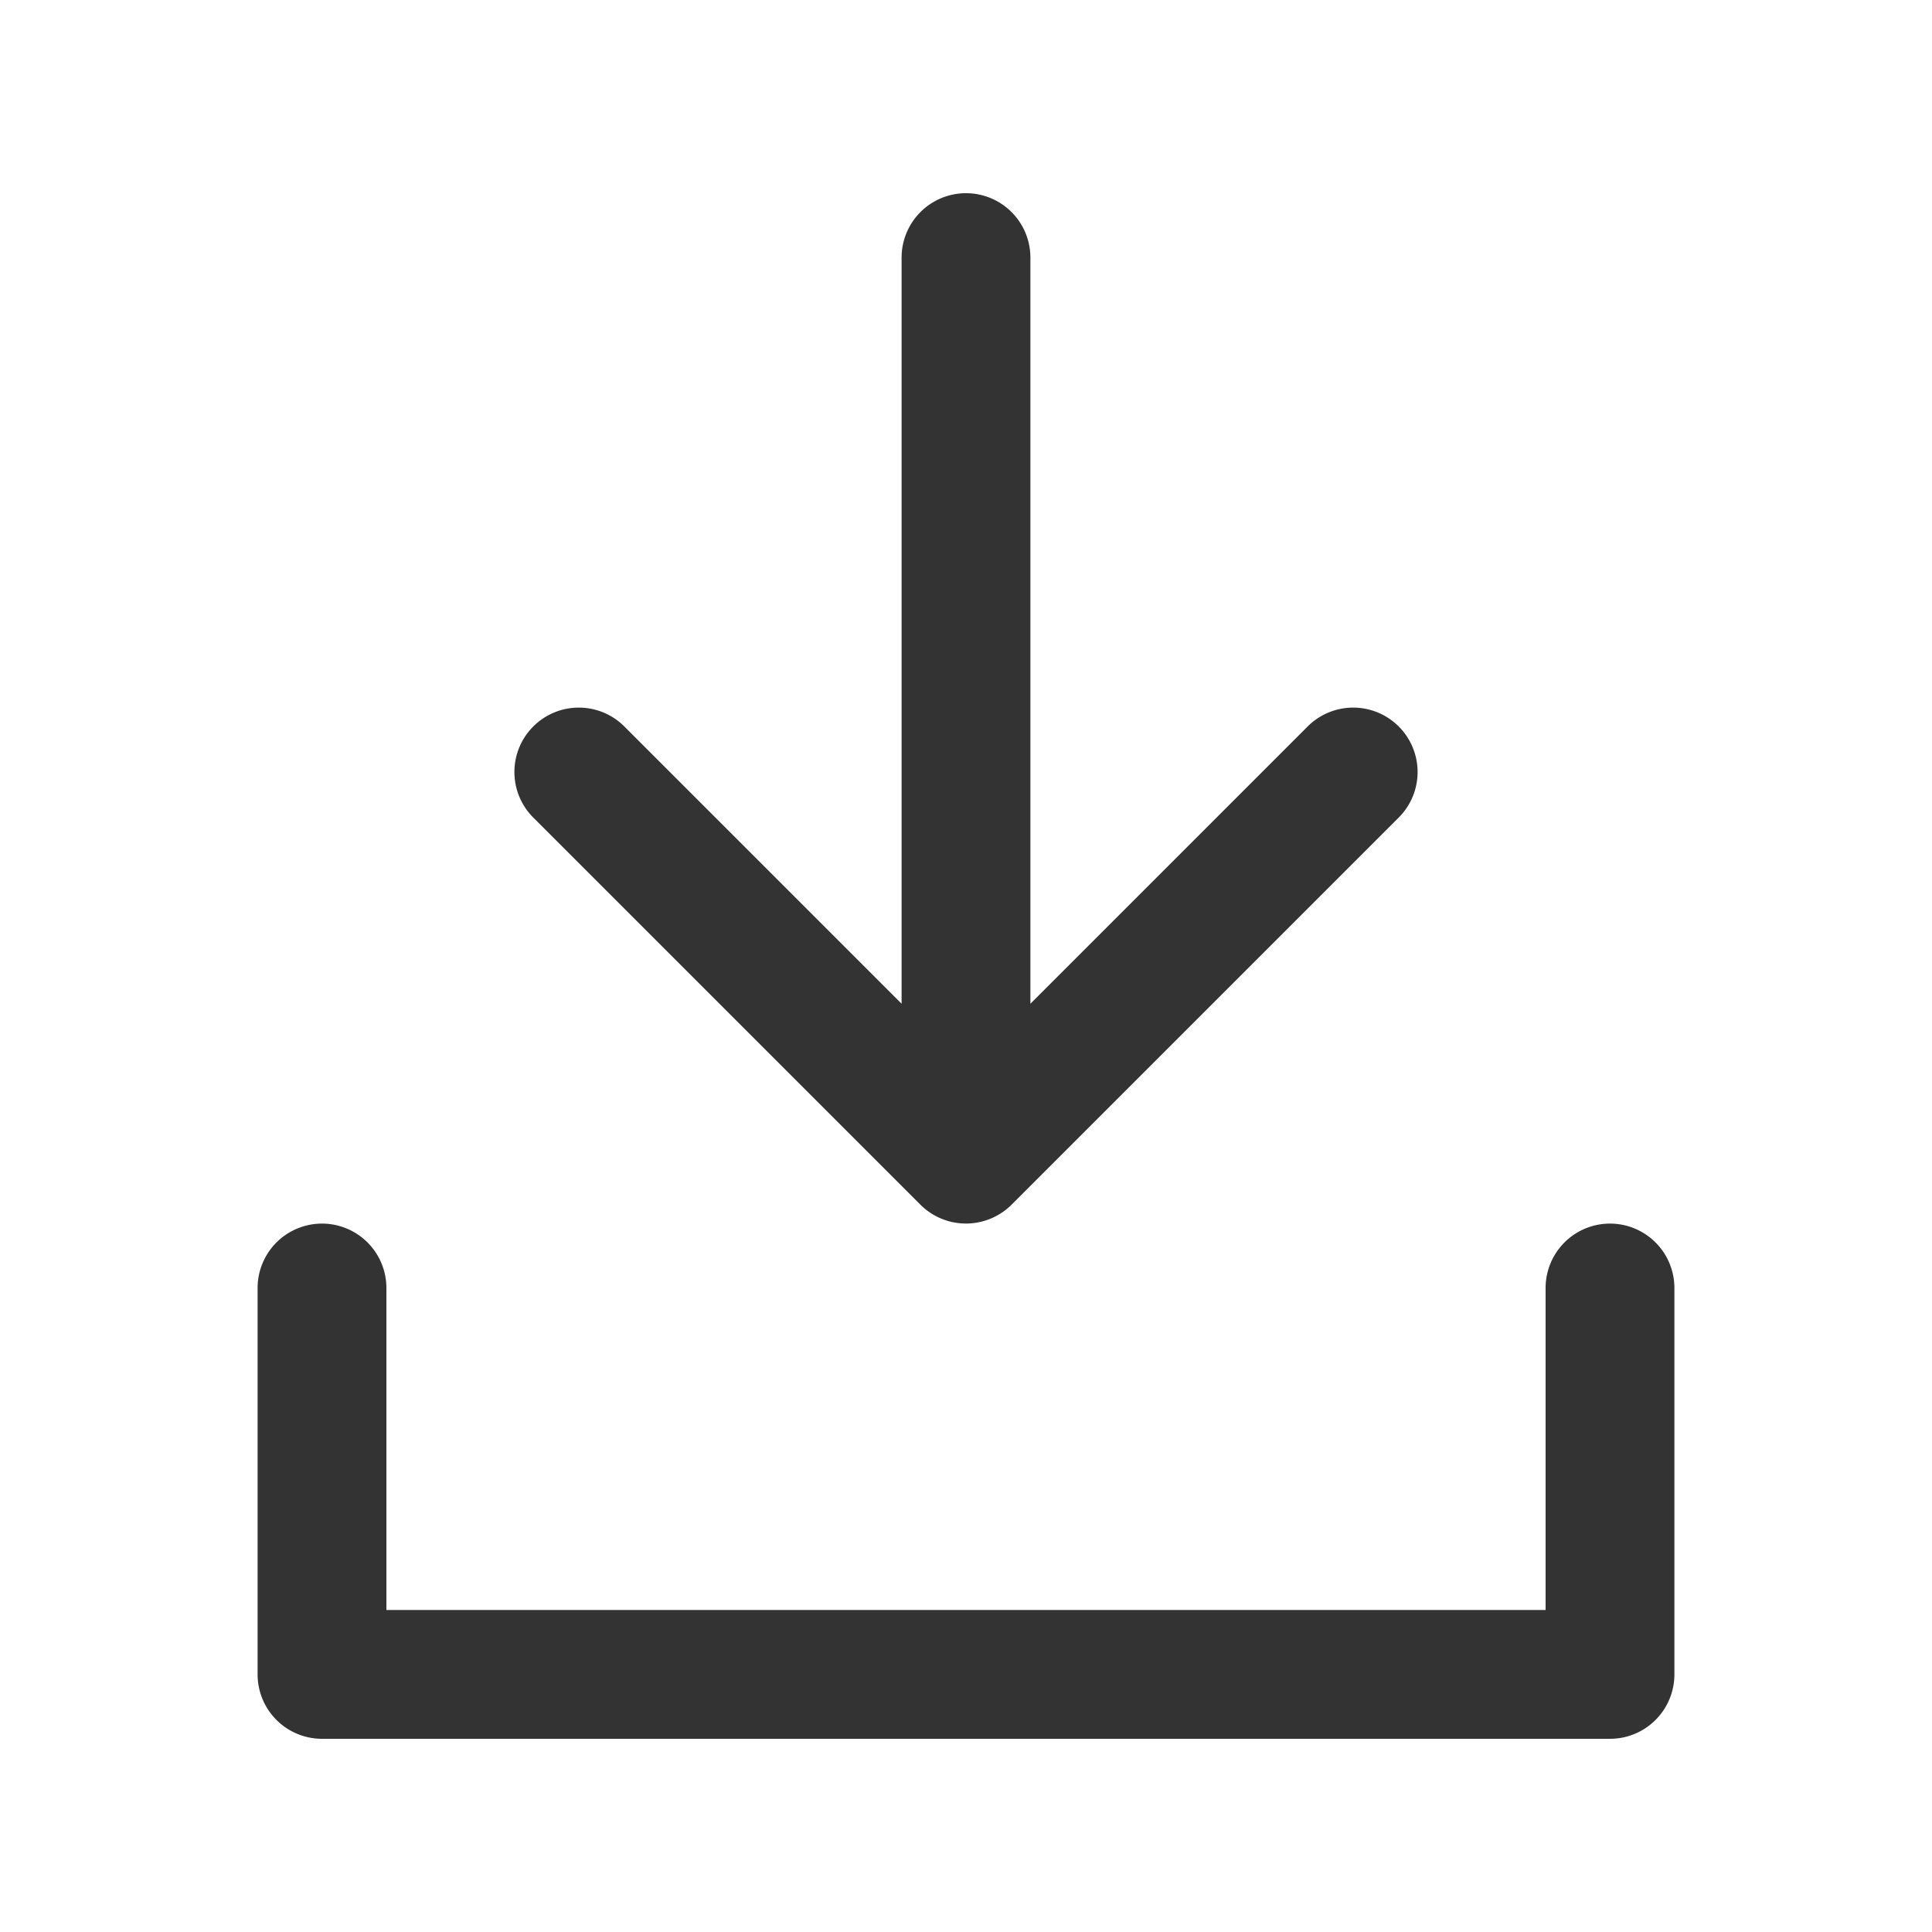 <svg xmlns="http://www.w3.org/2000/svg" viewBox="0 0 30 30"><style>.st2{fill:#333}</style><g id="Layer_1"><path class="st2" d="M15 3a1 1 0 0 0-1 1v11.586l-4.293-4.293a1 1 0 1 0-1.414 1.414l6 6a1 1 0 0 0 1.089.216 1 1 0 0 0 .326-.217l5.999-5.999a1 1 0 1 0-1.414-1.414L16 15.586V4a1 1 0 0 0-1-1z"/><path class="st2" d="M5 19a1 1 0 0 0-1 1v6a1 1 0 0 0 1 1h20a1 1 0 0 0 1-1v-6a1 1 0 1 0-2 0v5H6v-5a1 1 0 0 0-1-1z"/></g></svg>
